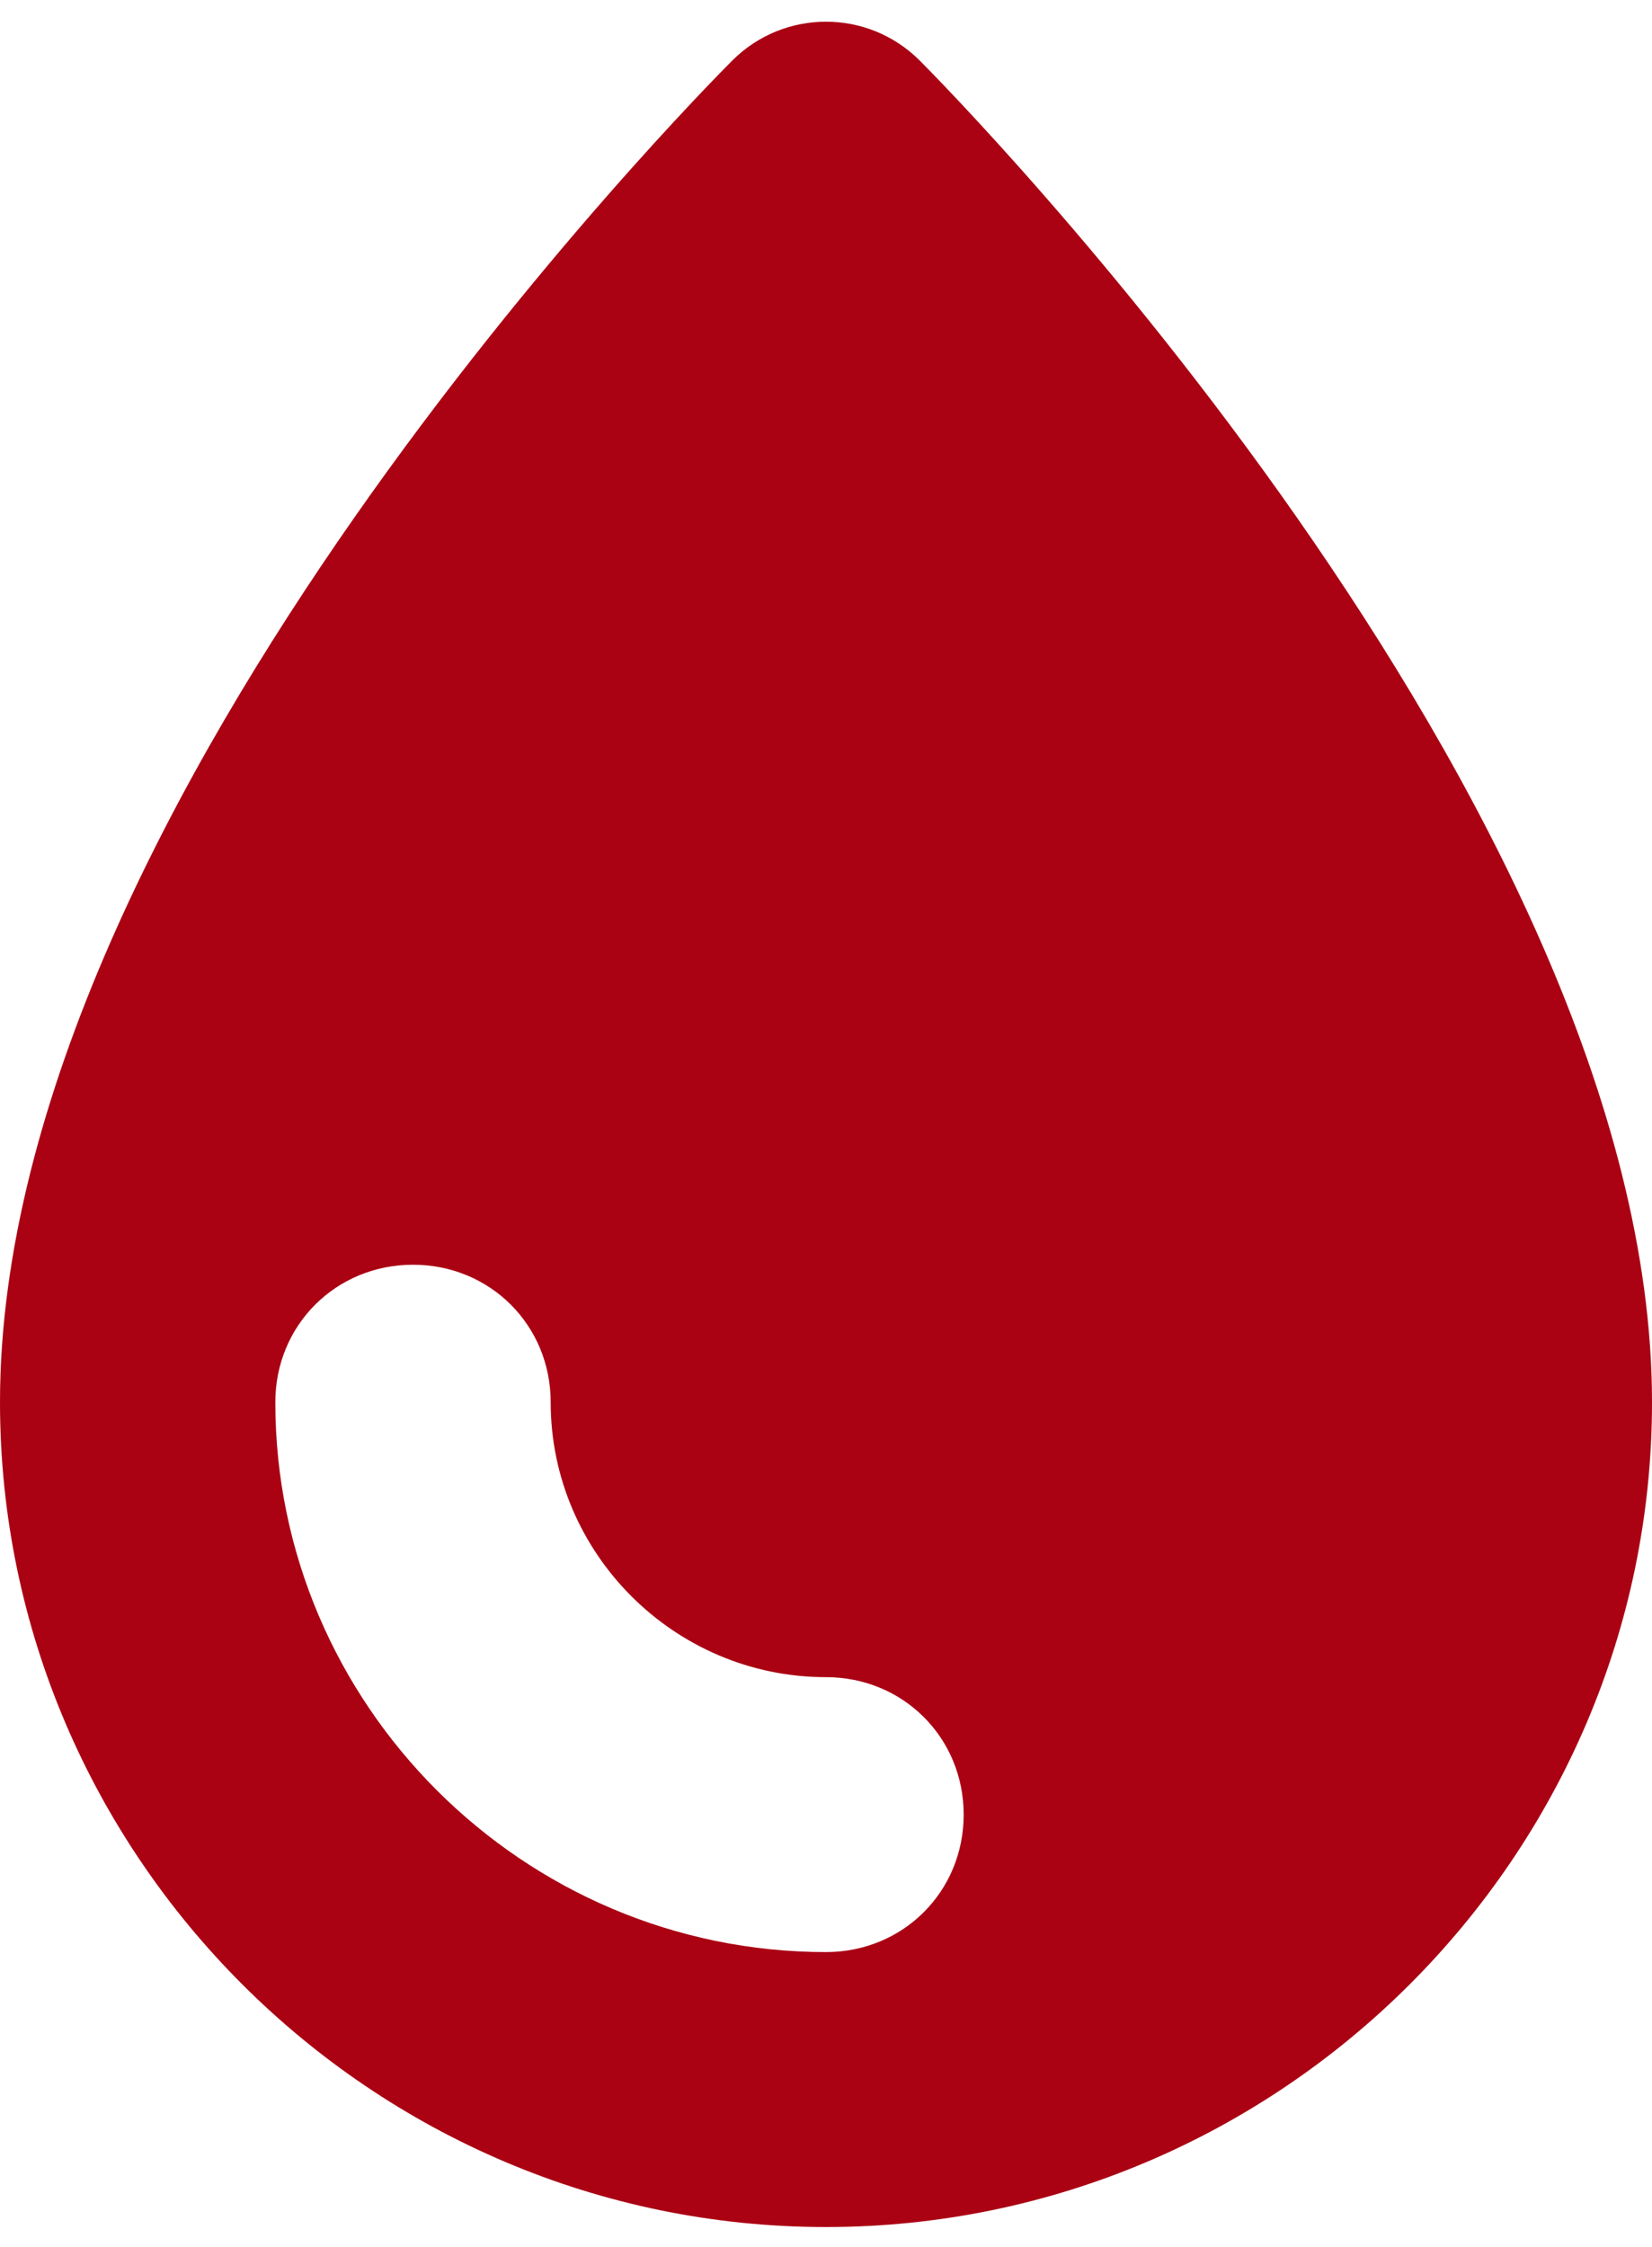 <svg width="50" height="68" viewBox="0 0 50 68" fill="none" xmlns="http://www.w3.org/2000/svg">
<path d="M27.833 1.829C26.268 0.266 23.732 0.266 22.167 1.829V1.829C21.25 2.744 0 24.212 0 42.434C0 56.163 11.25 67.396 25 67.396C38.75 67.396 50 56.163 50 42.434C50 24.295 28.75 2.744 27.833 1.829V1.829ZM12.5 38.274C14.833 38.274 16.667 40.104 16.667 42.434C16.667 47.011 20.417 50.755 25 50.755C27.333 50.755 29.167 52.585 29.167 54.915C29.167 57.245 27.333 59.075 25 59.075C15.833 59.075 8.333 51.587 8.333 42.434C8.333 40.104 10.167 38.274 12.5 38.274Z" fill="#AA0113"/>
</svg>
